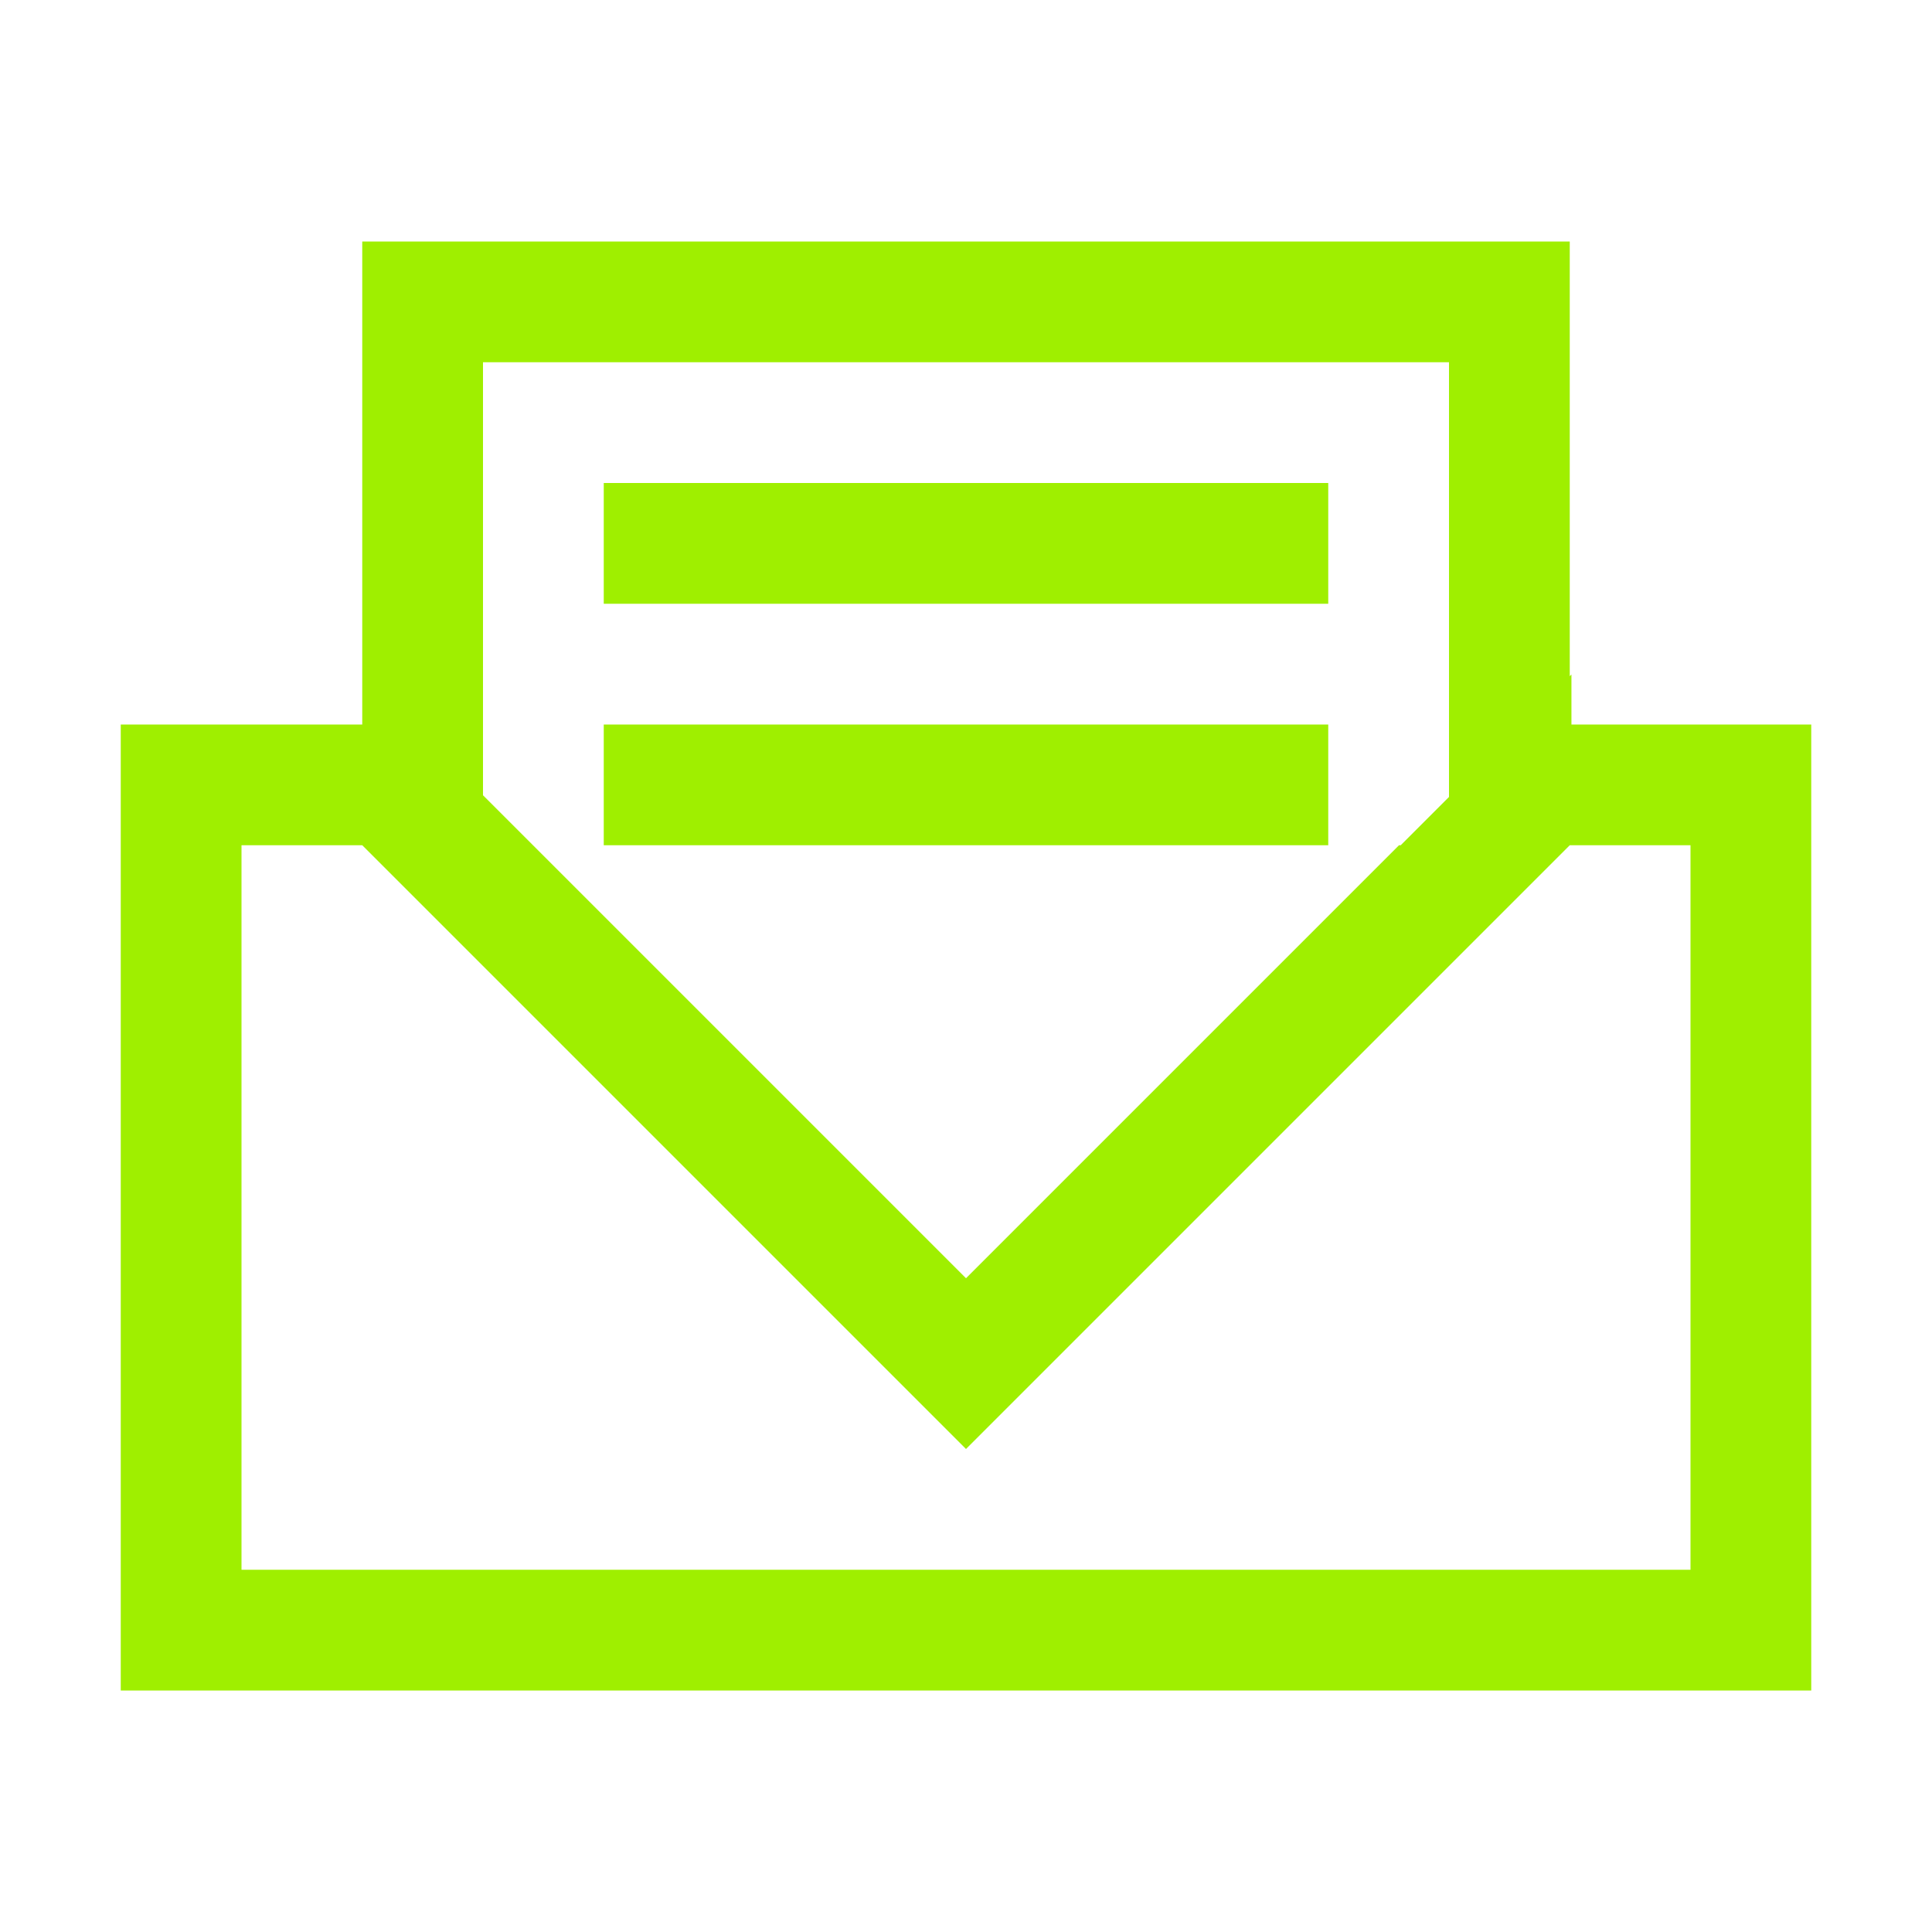 <svg width="16" height="16" viewBox="0 0 16 16" fill="none" xmlns="http://www.w3.org/2000/svg">
<path d="M3 2V3V6H2H1V7V13V14H15V13V6H13.014V5.586L13 5.6V3V2H3ZM4 3H12V6.6L11.6 7H11.586L8 10.586L4.414 7L4 6.586V3ZM5 4V5H11V4H5ZM5 6V7H11V6H5ZM2 7H3L5 9L5.707 9.707L8 12L10.293 9.707L11 9L13 7H13.014H14V13H2V7Z" fill="#9FEF00"/>
</svg>
